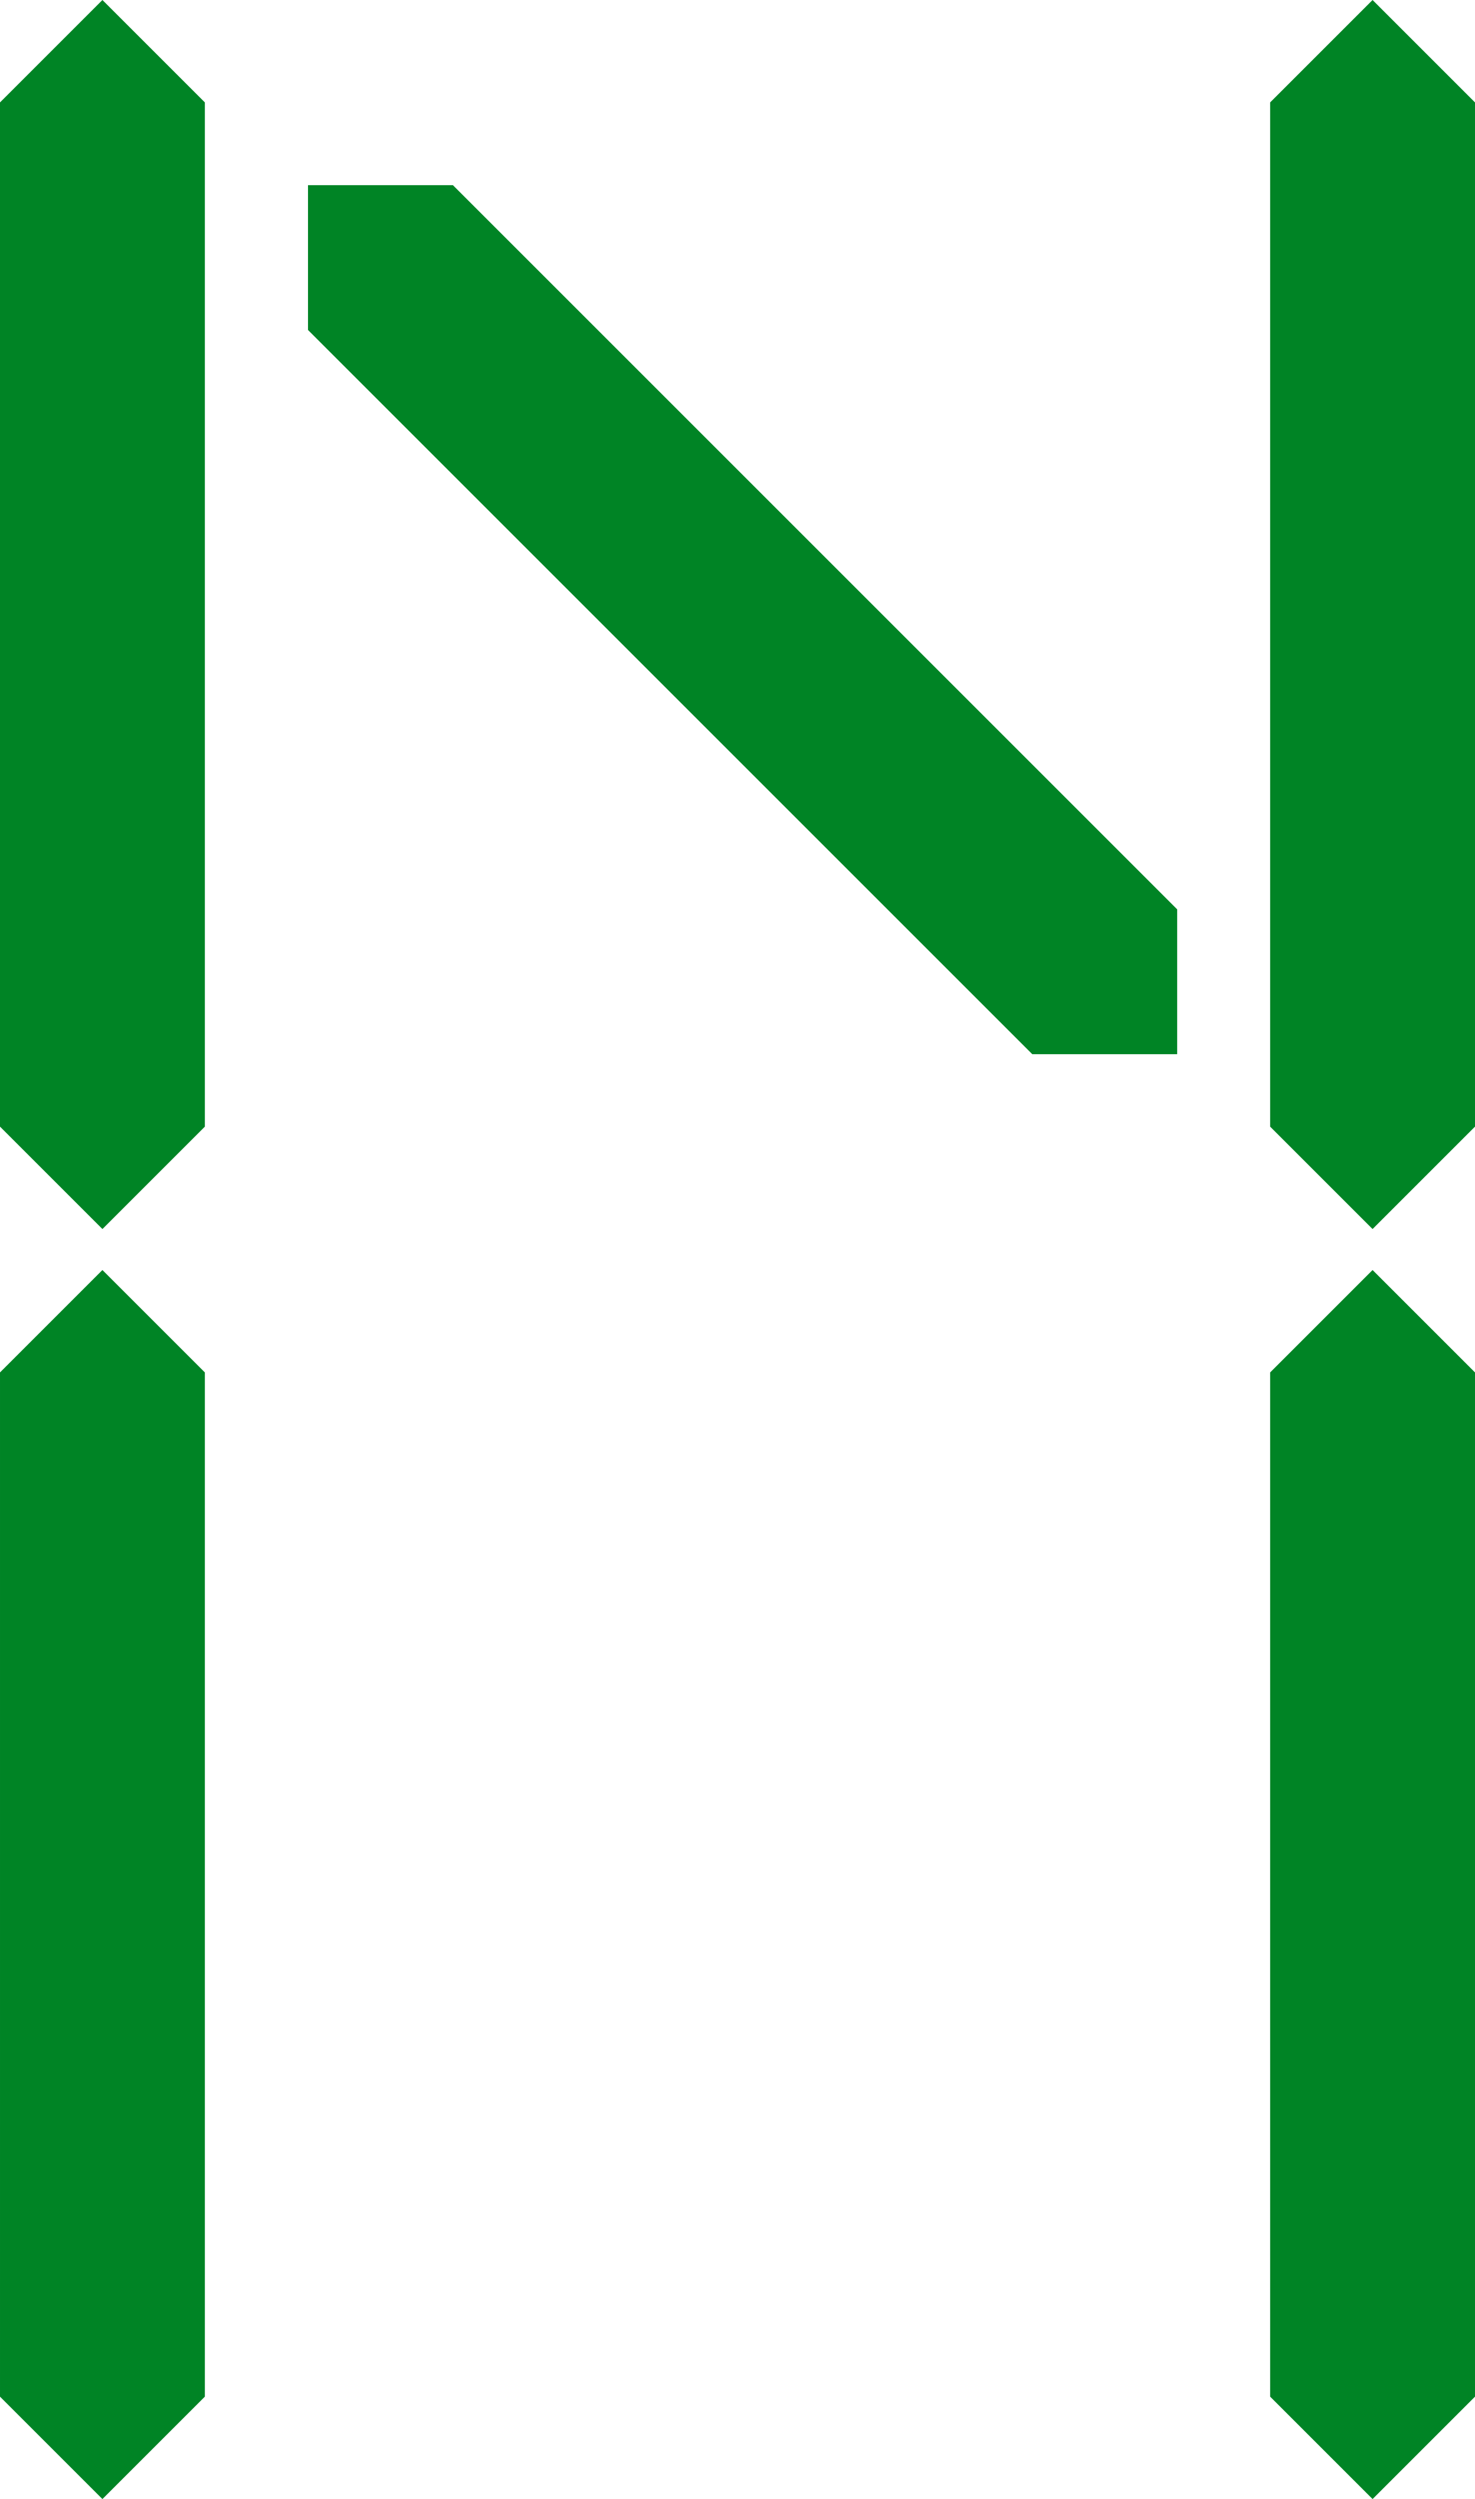 <svg xmlns="http://www.w3.org/2000/svg" width="144" height="244" fill="none" viewBox="0 0 144 244">
  <path fill="#008425" d="m0 110 10 10 10-10V10L10 0 0 10v100Zm0 124 10 10 10-10V134l-10-10-10 10v100Zm124-124 10 10 10-10V10L134 0l-10 10v100Zm0 124 10 10 10-10V134l-10-10-10 10v100Zm-23.218-131.071h14.142V88.787l-70.71-70.71H30.07v14.141l70.711 70.711Z"/>
</svg>
